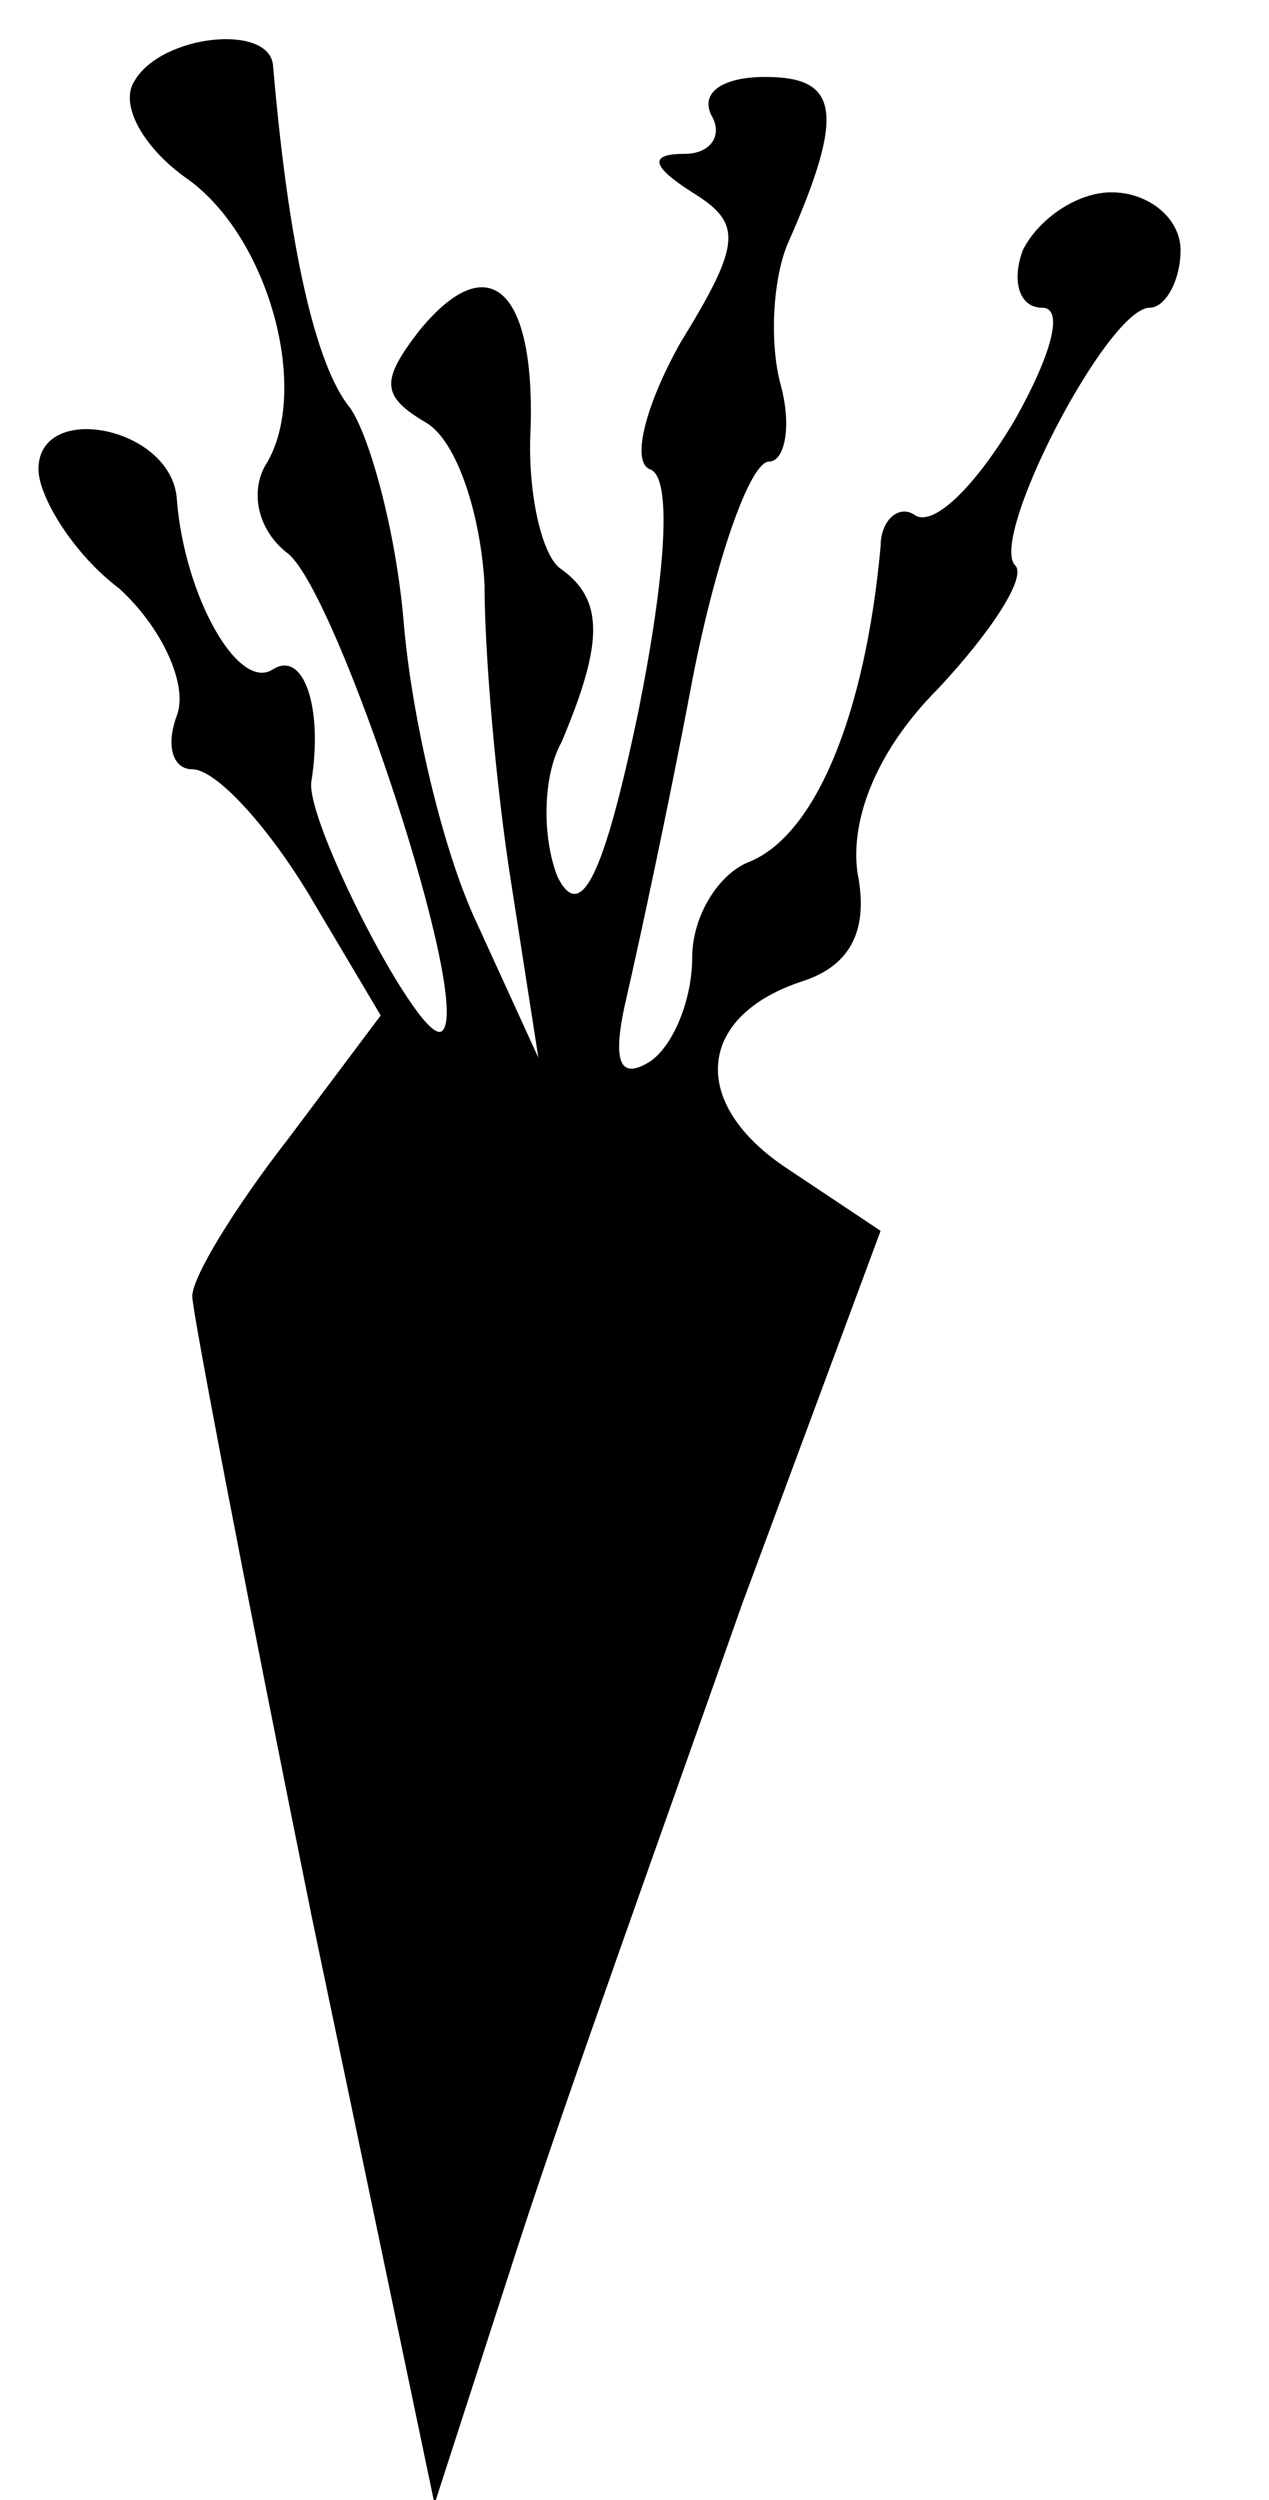 <?xml version="1.0" standalone="no"?>
<!DOCTYPE svg PUBLIC "-//W3C//DTD SVG 20010904//EN"
 "http://www.w3.org/TR/2001/REC-SVG-20010904/DTD/svg10.dtd">
<svg version="1.0" xmlns="http://www.w3.org/2000/svg"
 width="33pt" height="65pt" viewBox="0 0 33 65"
 preserveAspectRatio="xMidYMid meet">

<g transform="translate(0,65) scale(0.1,-0.1)"
fill="currentColor" stroke="none">
<path d="M35 629 c-4 -6 2 -17 13 -25 22 -15 33 -56 21 -75 -4 -7 -2 -17 6
-23 13 -11 48 -117 40 -124 -5 -5 -36 55 -34 65 3 19 -2 34 -10 29 -9 -6 -23
19 -25 44 -1 19 -36 26 -36 8 0 -7 9 -22 21 -31 11 -10 18 -25 15 -33 -3 -8
-1 -14 4 -14 6 0 19 -14 30 -32 l19 -32 -24 -32 c-14 -18 -25 -36 -25 -41 0
-4 14 -77 31 -161 l32 -153 22 68 c12 37 39 112 58 166 l36 97 -24 16 c-26 17
-24 40 4 49 12 4 17 13 14 28 -2 14 5 32 21 48 14 15 23 29 20 32 -7 7 24 67
35 67 4 0 8 7 8 15 0 8 -8 15 -18 15 -9 0 -19 -7 -23 -15 -3 -8 -1 -15 5 -15
6 0 2 -13 -7 -29 -10 -17 -21 -28 -26 -25 -4 3 -9 -1 -9 -8 -4 -44 -17 -75
-34 -82 -8 -3 -15 -14 -15 -25 0 -11 -5 -23 -11 -27 -8 -5 -10 0 -6 17 3 13
11 50 17 82 6 31 15 57 20 57 4 0 6 9 3 20 -3 11 -2 28 2 37 15 34 13 43 -6
43 -11 0 -17 -4 -14 -10 3 -5 0 -10 -7 -10 -9 0 -9 -3 2 -10 13 -8 13 -13 -3
-39 -9 -16 -13 -31 -8 -33 6 -2 4 -28 -3 -63 -9 -43 -15 -55 -21 -43 -4 10 -4
26 1 35 11 26 11 37 0 45 -5 3 -9 20 -8 37 1 36 -11 47 -29 25 -10 -13 -10
-17 2 -24 8 -5 14 -24 15 -42 0 -18 3 -53 7 -78 l7 -45 -16 35 c-9 19 -17 54
-19 78 -2 24 -9 49 -14 56 -9 11 -16 42 -20 89 -1 11 -29 8 -36 -4z"/>
</g>
</svg> 